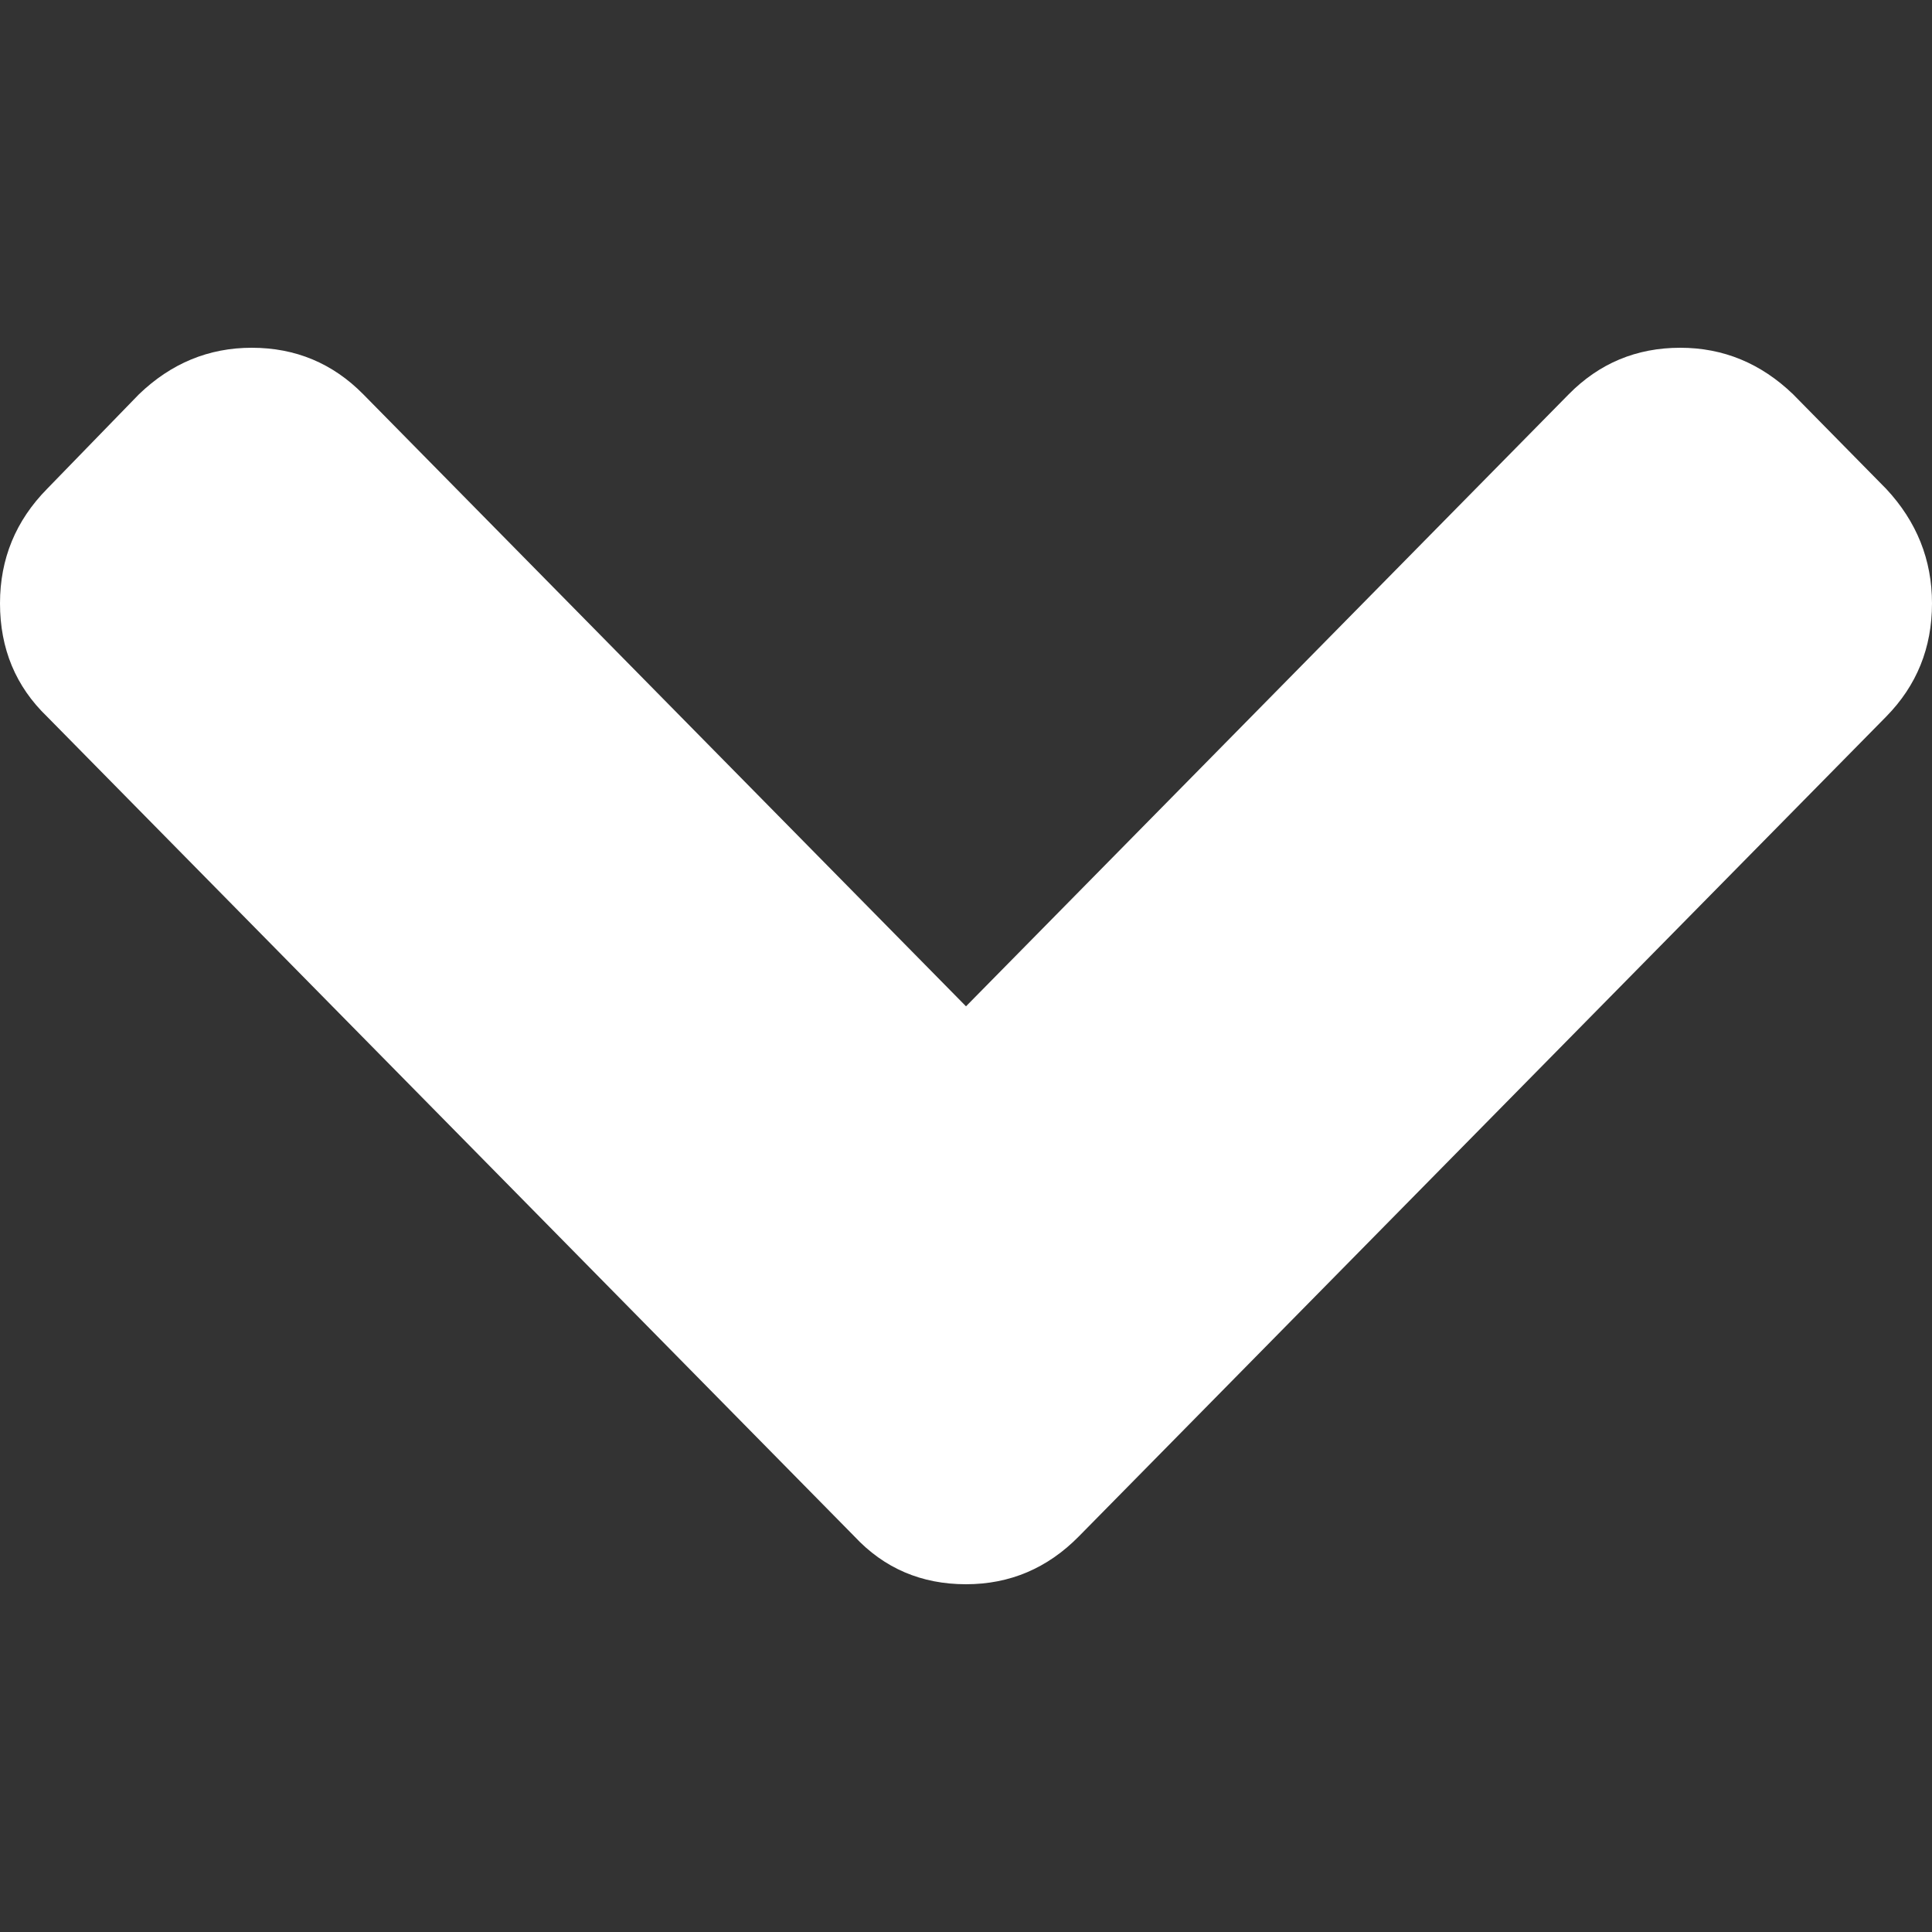 <svg xmlns="http://www.w3.org/2000/svg" height="100" width="100" fill="#fff"><rect width="100%" height="100%" fill="#333333" stroke="none"/><path d="M97.625 25.3l-4.813-4.89c-1.668-1.606-3.616-2.41-5.84-2.41-2.27 0-4.194.804-5.777 2.41L50 52.087 18.806 20.412C17.223 18.805 15.298 18 13.03 18c-2.225 0-4.172.804-5.84 2.41L2.44 25.3C.813 26.95 0 28.927 0 31.23c0 2.346.814 4.301 2.439 5.865l41.784 42.428C45.764 81.174 47.689 82 50 82c2.268 0 4.215-.826 5.84-2.476l41.784-42.428c1.584-1.608 2.376-3.563 2.376-5.865 0-2.26-.792-4.236-2.375-5.932z"/></svg>